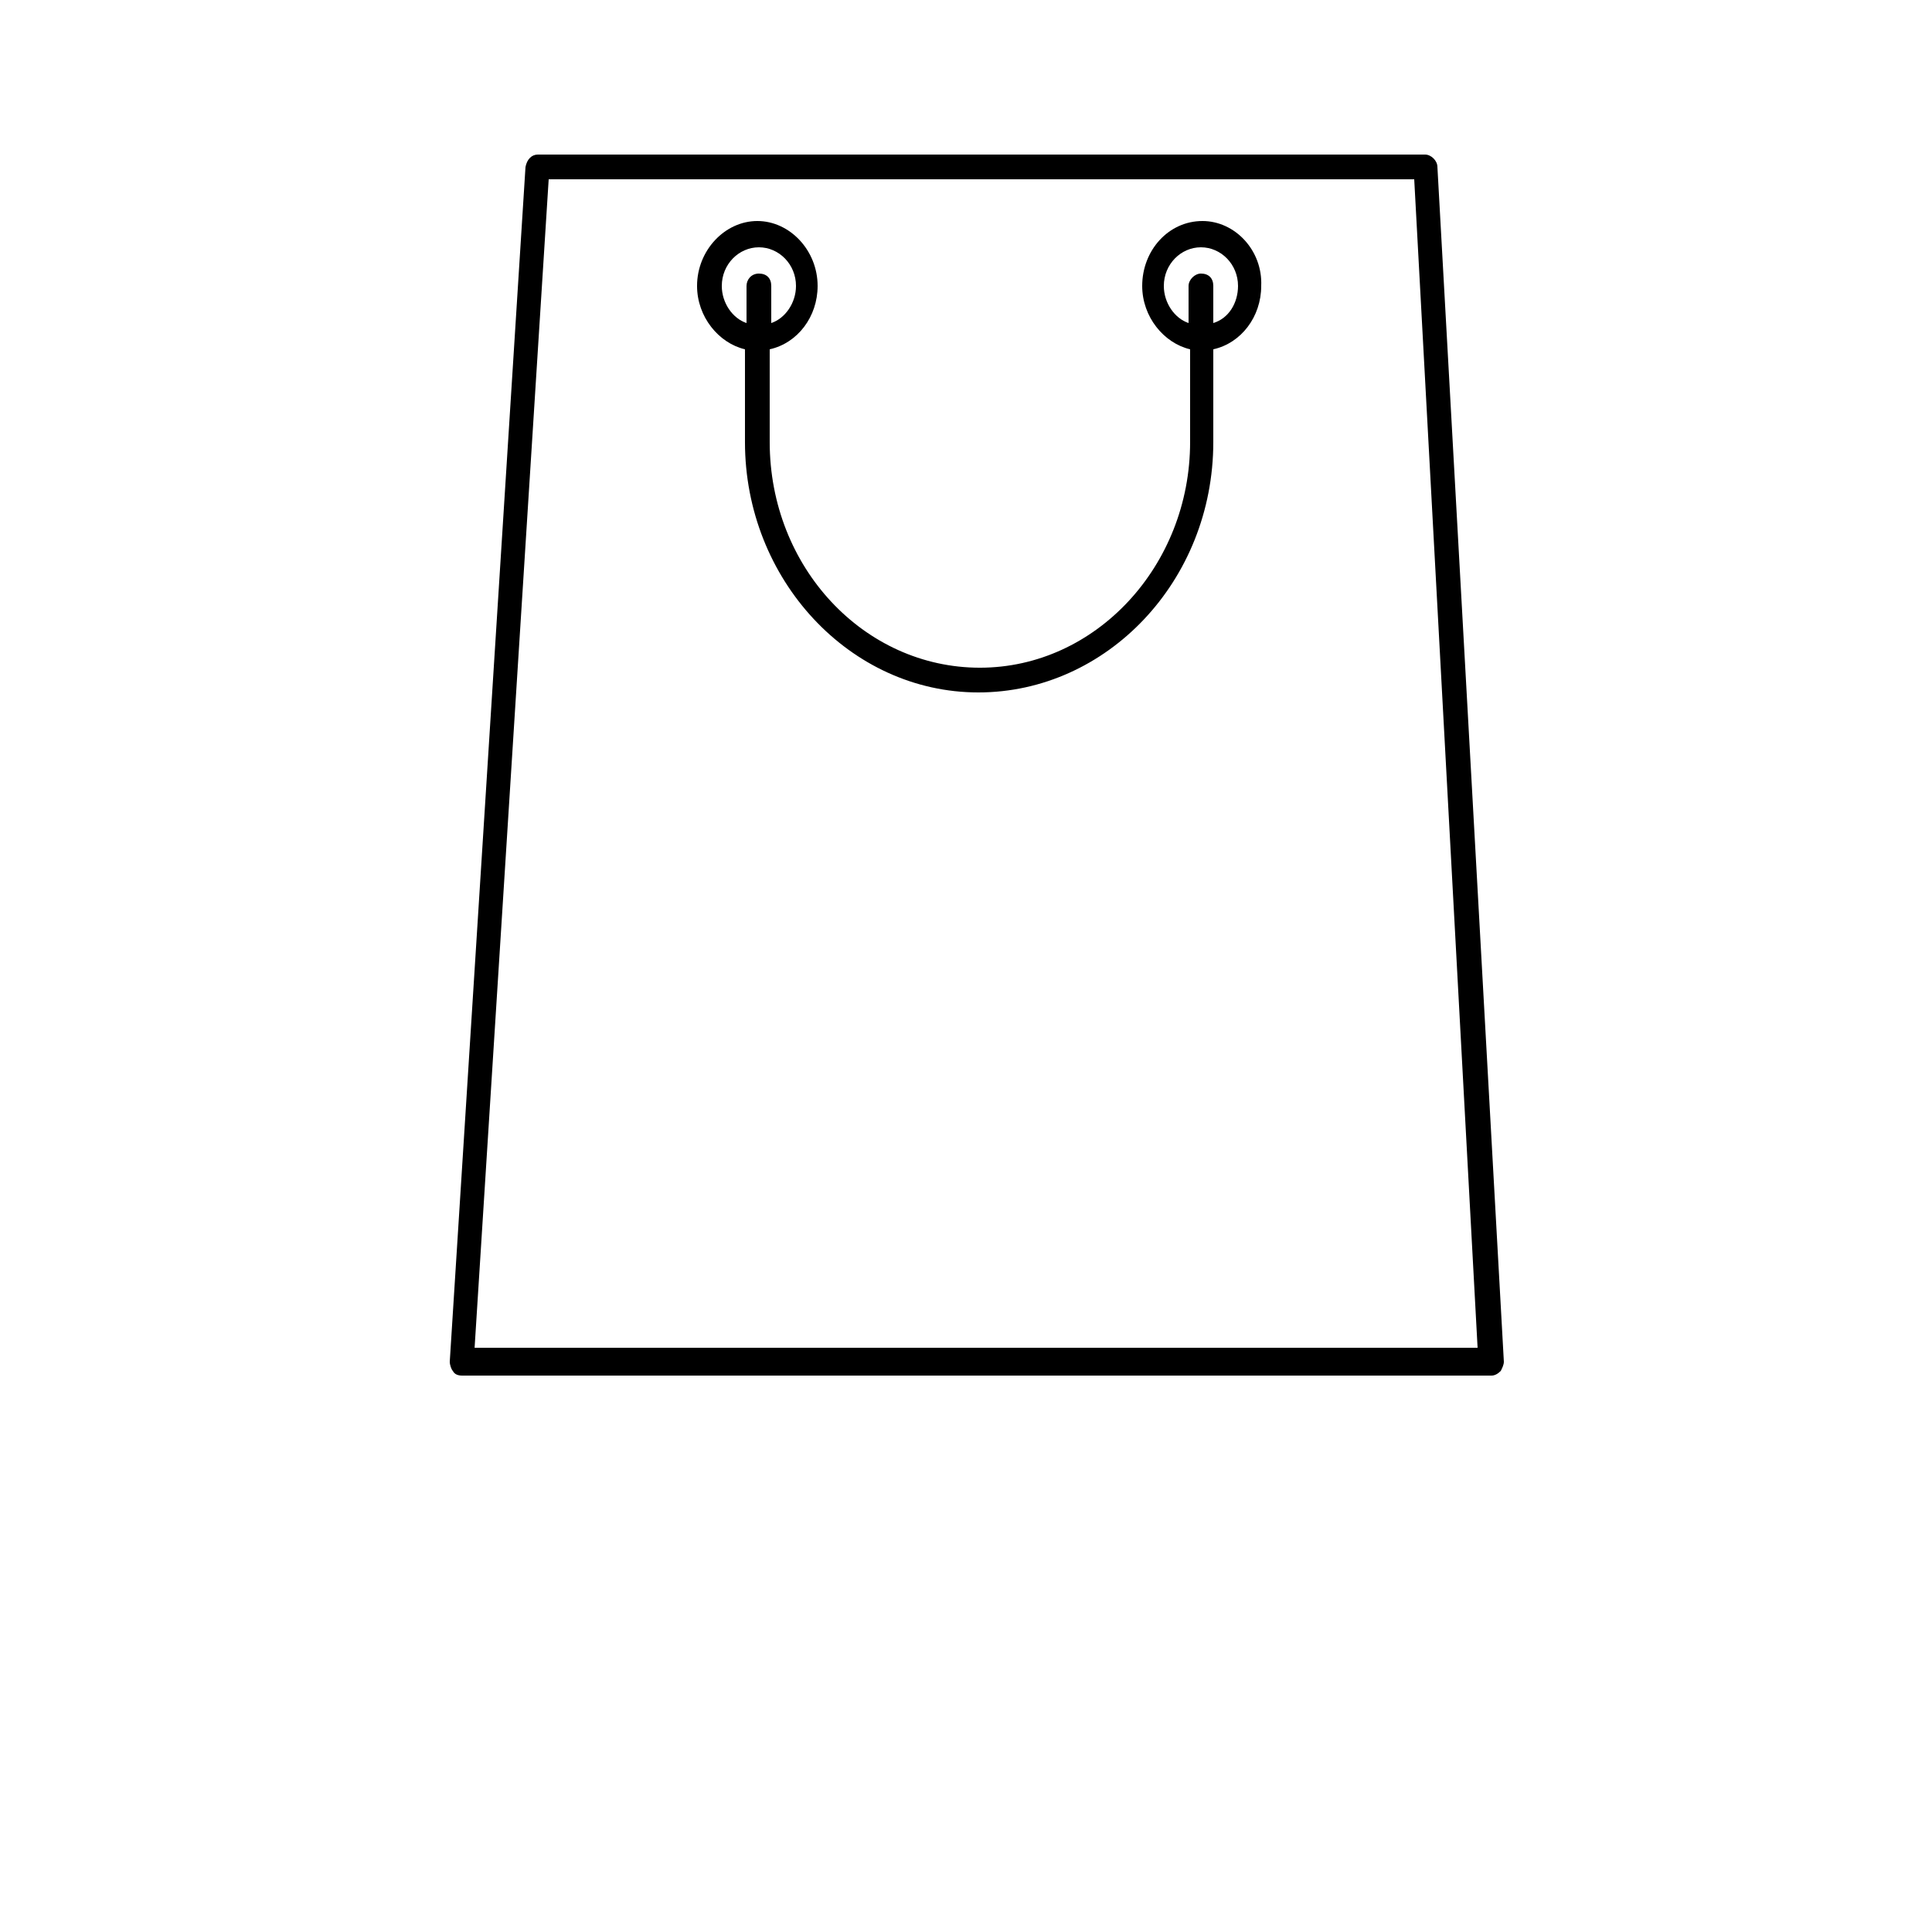 <?xml version="1.0" encoding="UTF-8"?>
<svg width="700pt" height="700pt" version="1.1" viewBox="0 0 700 700" xmlns="http://www.w3.org/2000/svg" xmlns:xlink="http://www.w3.org/1999/xlink">
 <g>
  <path d="m520.8 60.48c0-2.238-2.238-4.481-4.481-4.481h-321.44c-2.238 0-3.922 1.68-4.481 4.481l-27.441 432.88c0 1.121 0.559 2.801 1.121 3.359 0.559 1.121 1.68 1.68 3.359 1.68h372.96c1.121 0 2.238-0.559 3.359-1.68 0.559-1.121 1.121-2.238 1.121-3.359zm-348.88 428.4 26.879-423.92h313.6l22.961 423.36h-363.44z"/>
  <path d="m435.68 80.078c-12.32 0-21.84 10.641-21.84 23.52 0 11.199 7.84 20.719 17.359 22.961v33.602c0 44.801-34.16 81.762-76.16 81.762s-76.16-36.398-76.16-81.762v-33.602c10.078-2.238 17.359-11.762 17.359-22.961 0-12.879-10.078-23.52-21.84-23.52-11.762 0-21.84 10.641-21.84 23.52 0 11.199 7.84 20.719 17.359 22.961v33.602c0 49.84 38.078 90.719 84.559 90.719 46.484 0 85.125-40.32 85.125-90.719v-33.602c10.078-2.238 17.359-11.762 17.359-22.961 0.559-12.879-9.52-23.52-21.281-23.52zm-174.16 23.523c0-7.84 6.16-14 13.441-14s13.441 6.16 13.441 14c0 6.16-3.922 11.762-8.961 13.441v-13.441c0-2.801-1.68-4.481-4.481-4.481-2.801 0-4.481 2.238-4.481 4.481v13.441c-5.039-1.684-8.961-7.281-8.961-13.441zm178.08 13.438v-13.441c0-2.801-1.68-4.481-4.481-4.481-2.238 0-4.481 2.238-4.481 4.481v13.441c-5.039-1.68-8.961-7.281-8.961-13.441 0-7.84 6.16-14 13.441-14s13.441 6.16 13.441 14c-0.004 6.164-3.363 11.762-8.961 13.441z"/>
 </g>
</svg>
